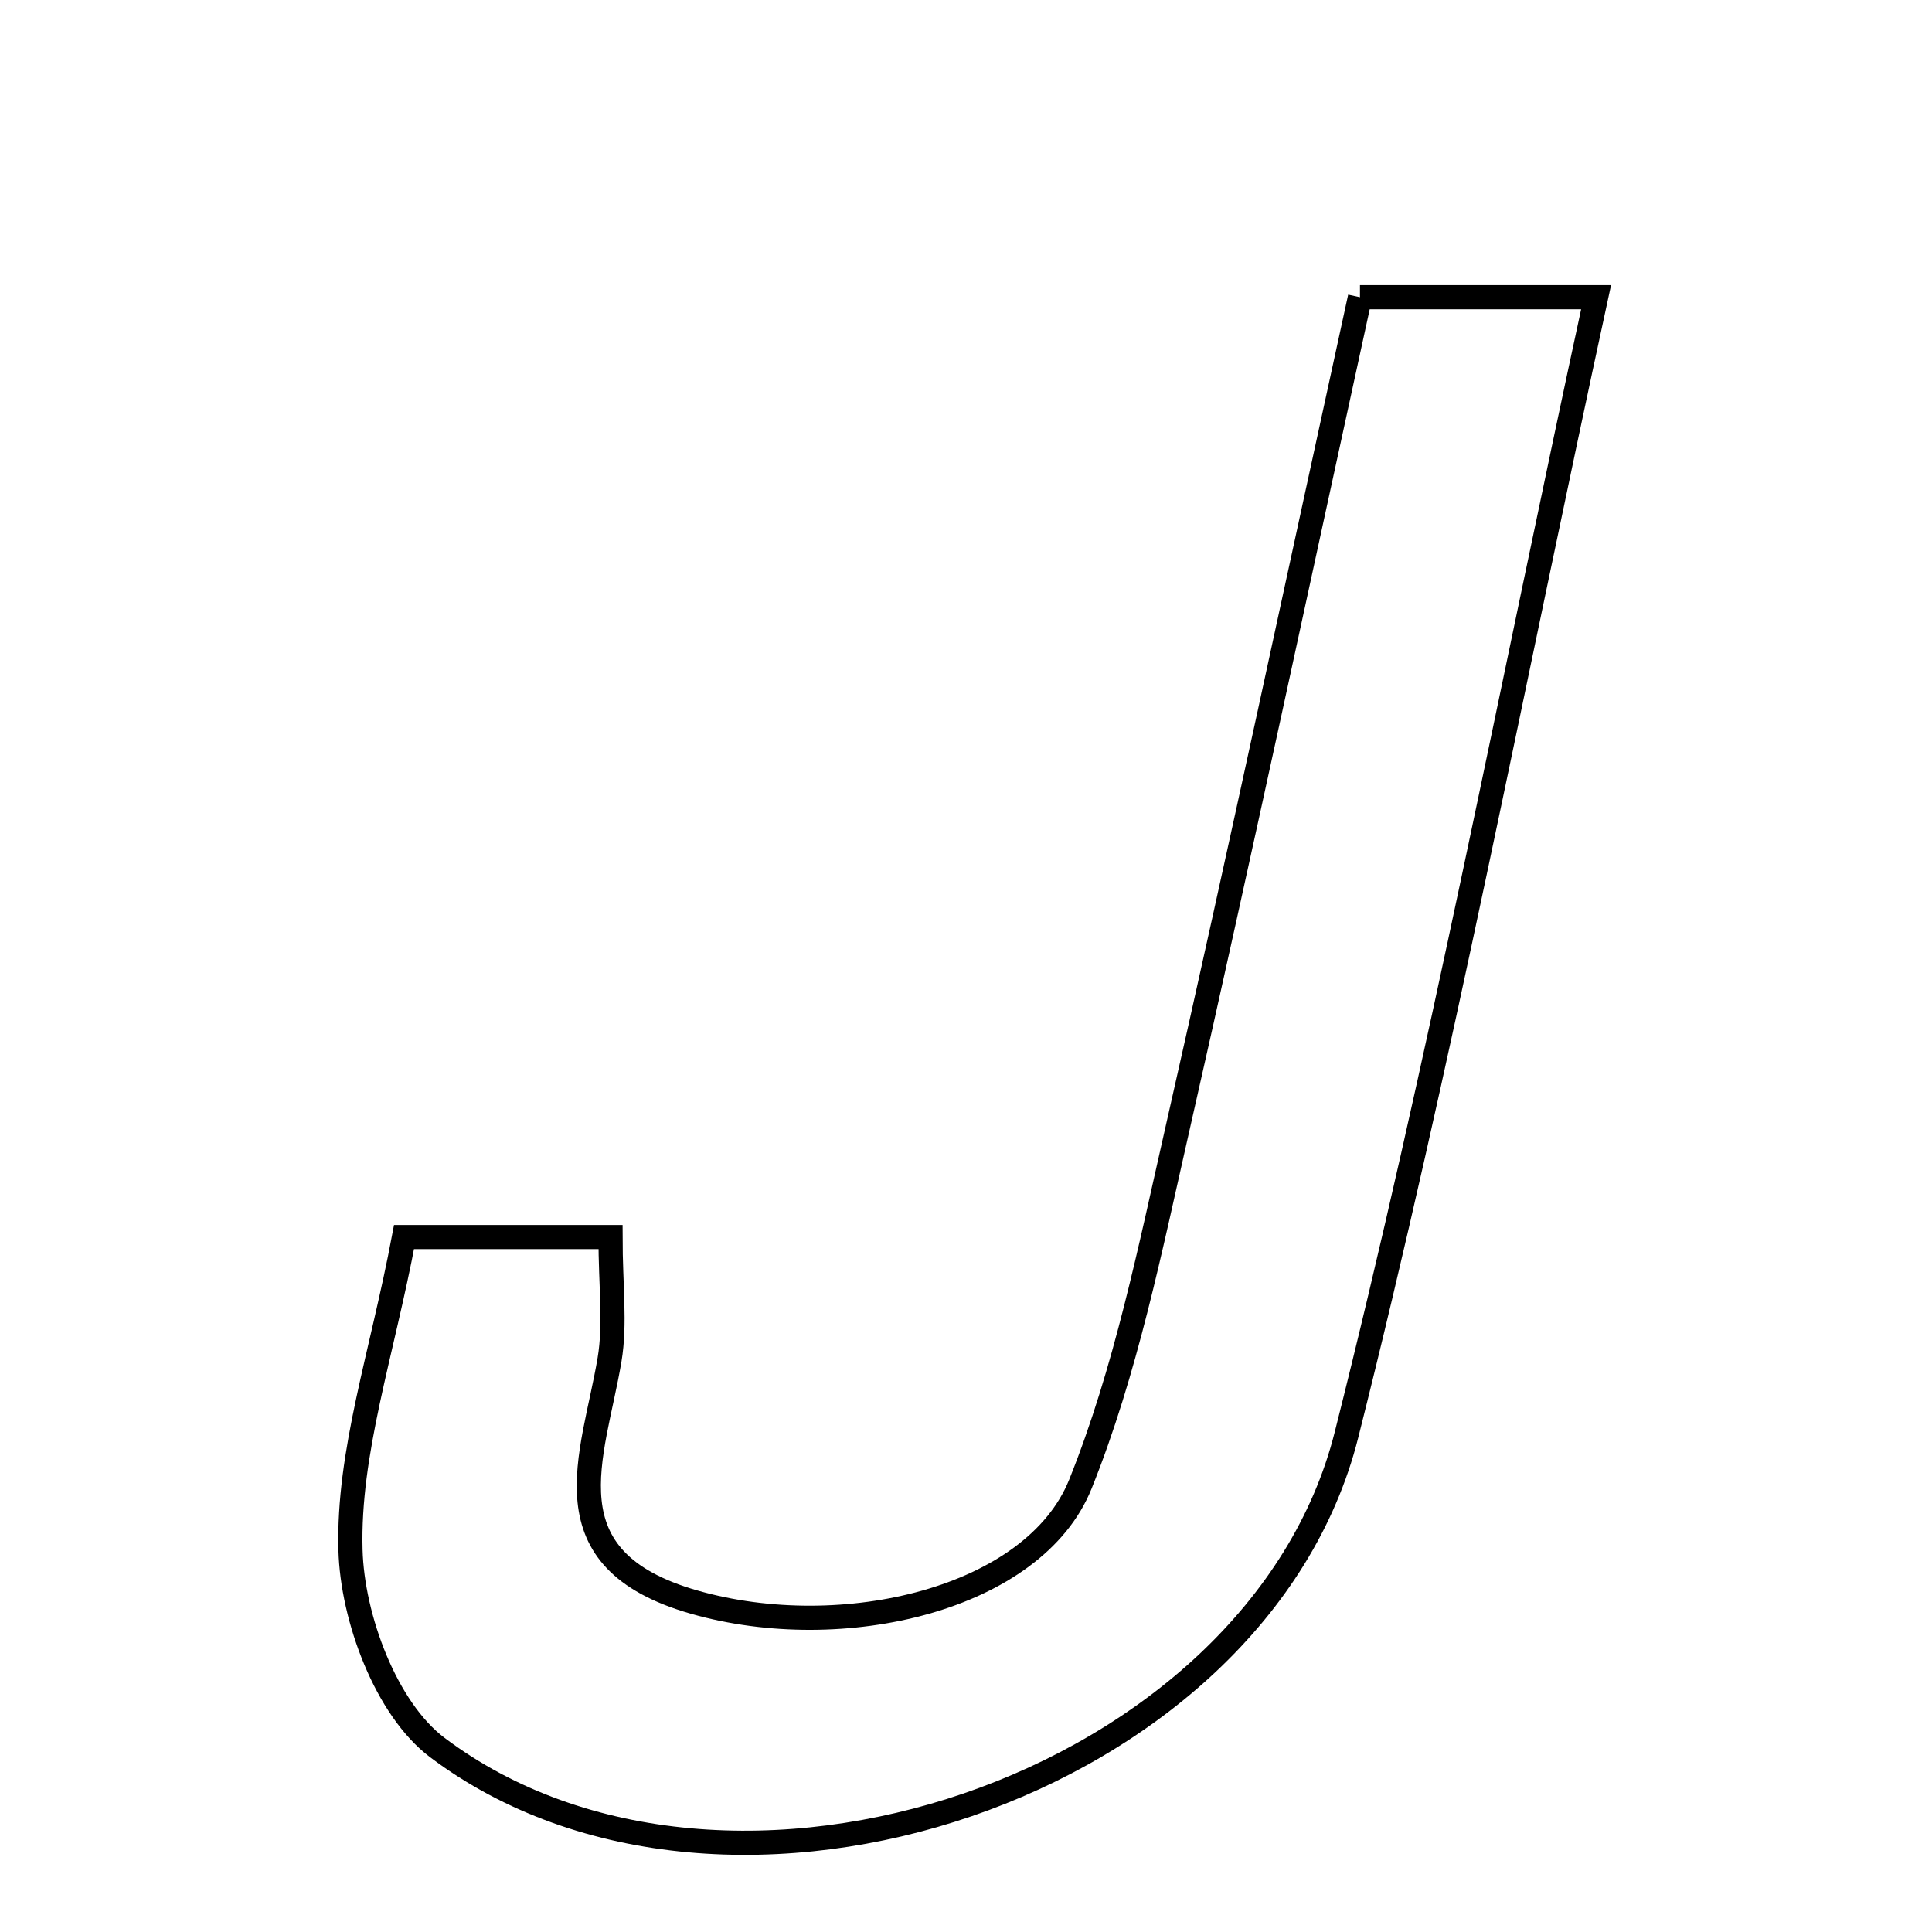 <svg xmlns="http://www.w3.org/2000/svg" viewBox="0.0 0.0 24.0 24.0" height="200px" width="200px"><path fill="none" stroke="black" stroke-width=".3" stroke-opacity="1.0"  filling="0" d="M16.894 3.692 C17.973 3.692 18.804 3.692 19.827 3.692 C18.781 8.516 17.891 13.206 16.726 17.826 C15.627 22.186 9.039 24.425 5.432 21.708 C4.795 21.228 4.376 20.097 4.354 19.254 C4.321 18.044 4.745 16.823 5.019 15.367 C6.049 15.367 6.775 15.367 7.584 15.367 C7.584 15.97 7.647 16.442 7.572 16.89 C7.369 18.098 6.763 19.37 8.623 19.902 C10.469 20.43 12.847 19.864 13.421 18.436 C13.987 17.029 14.289 15.507 14.628 14.017 C15.408 10.581 16.141 7.135 16.894 3.692"></path></svg>